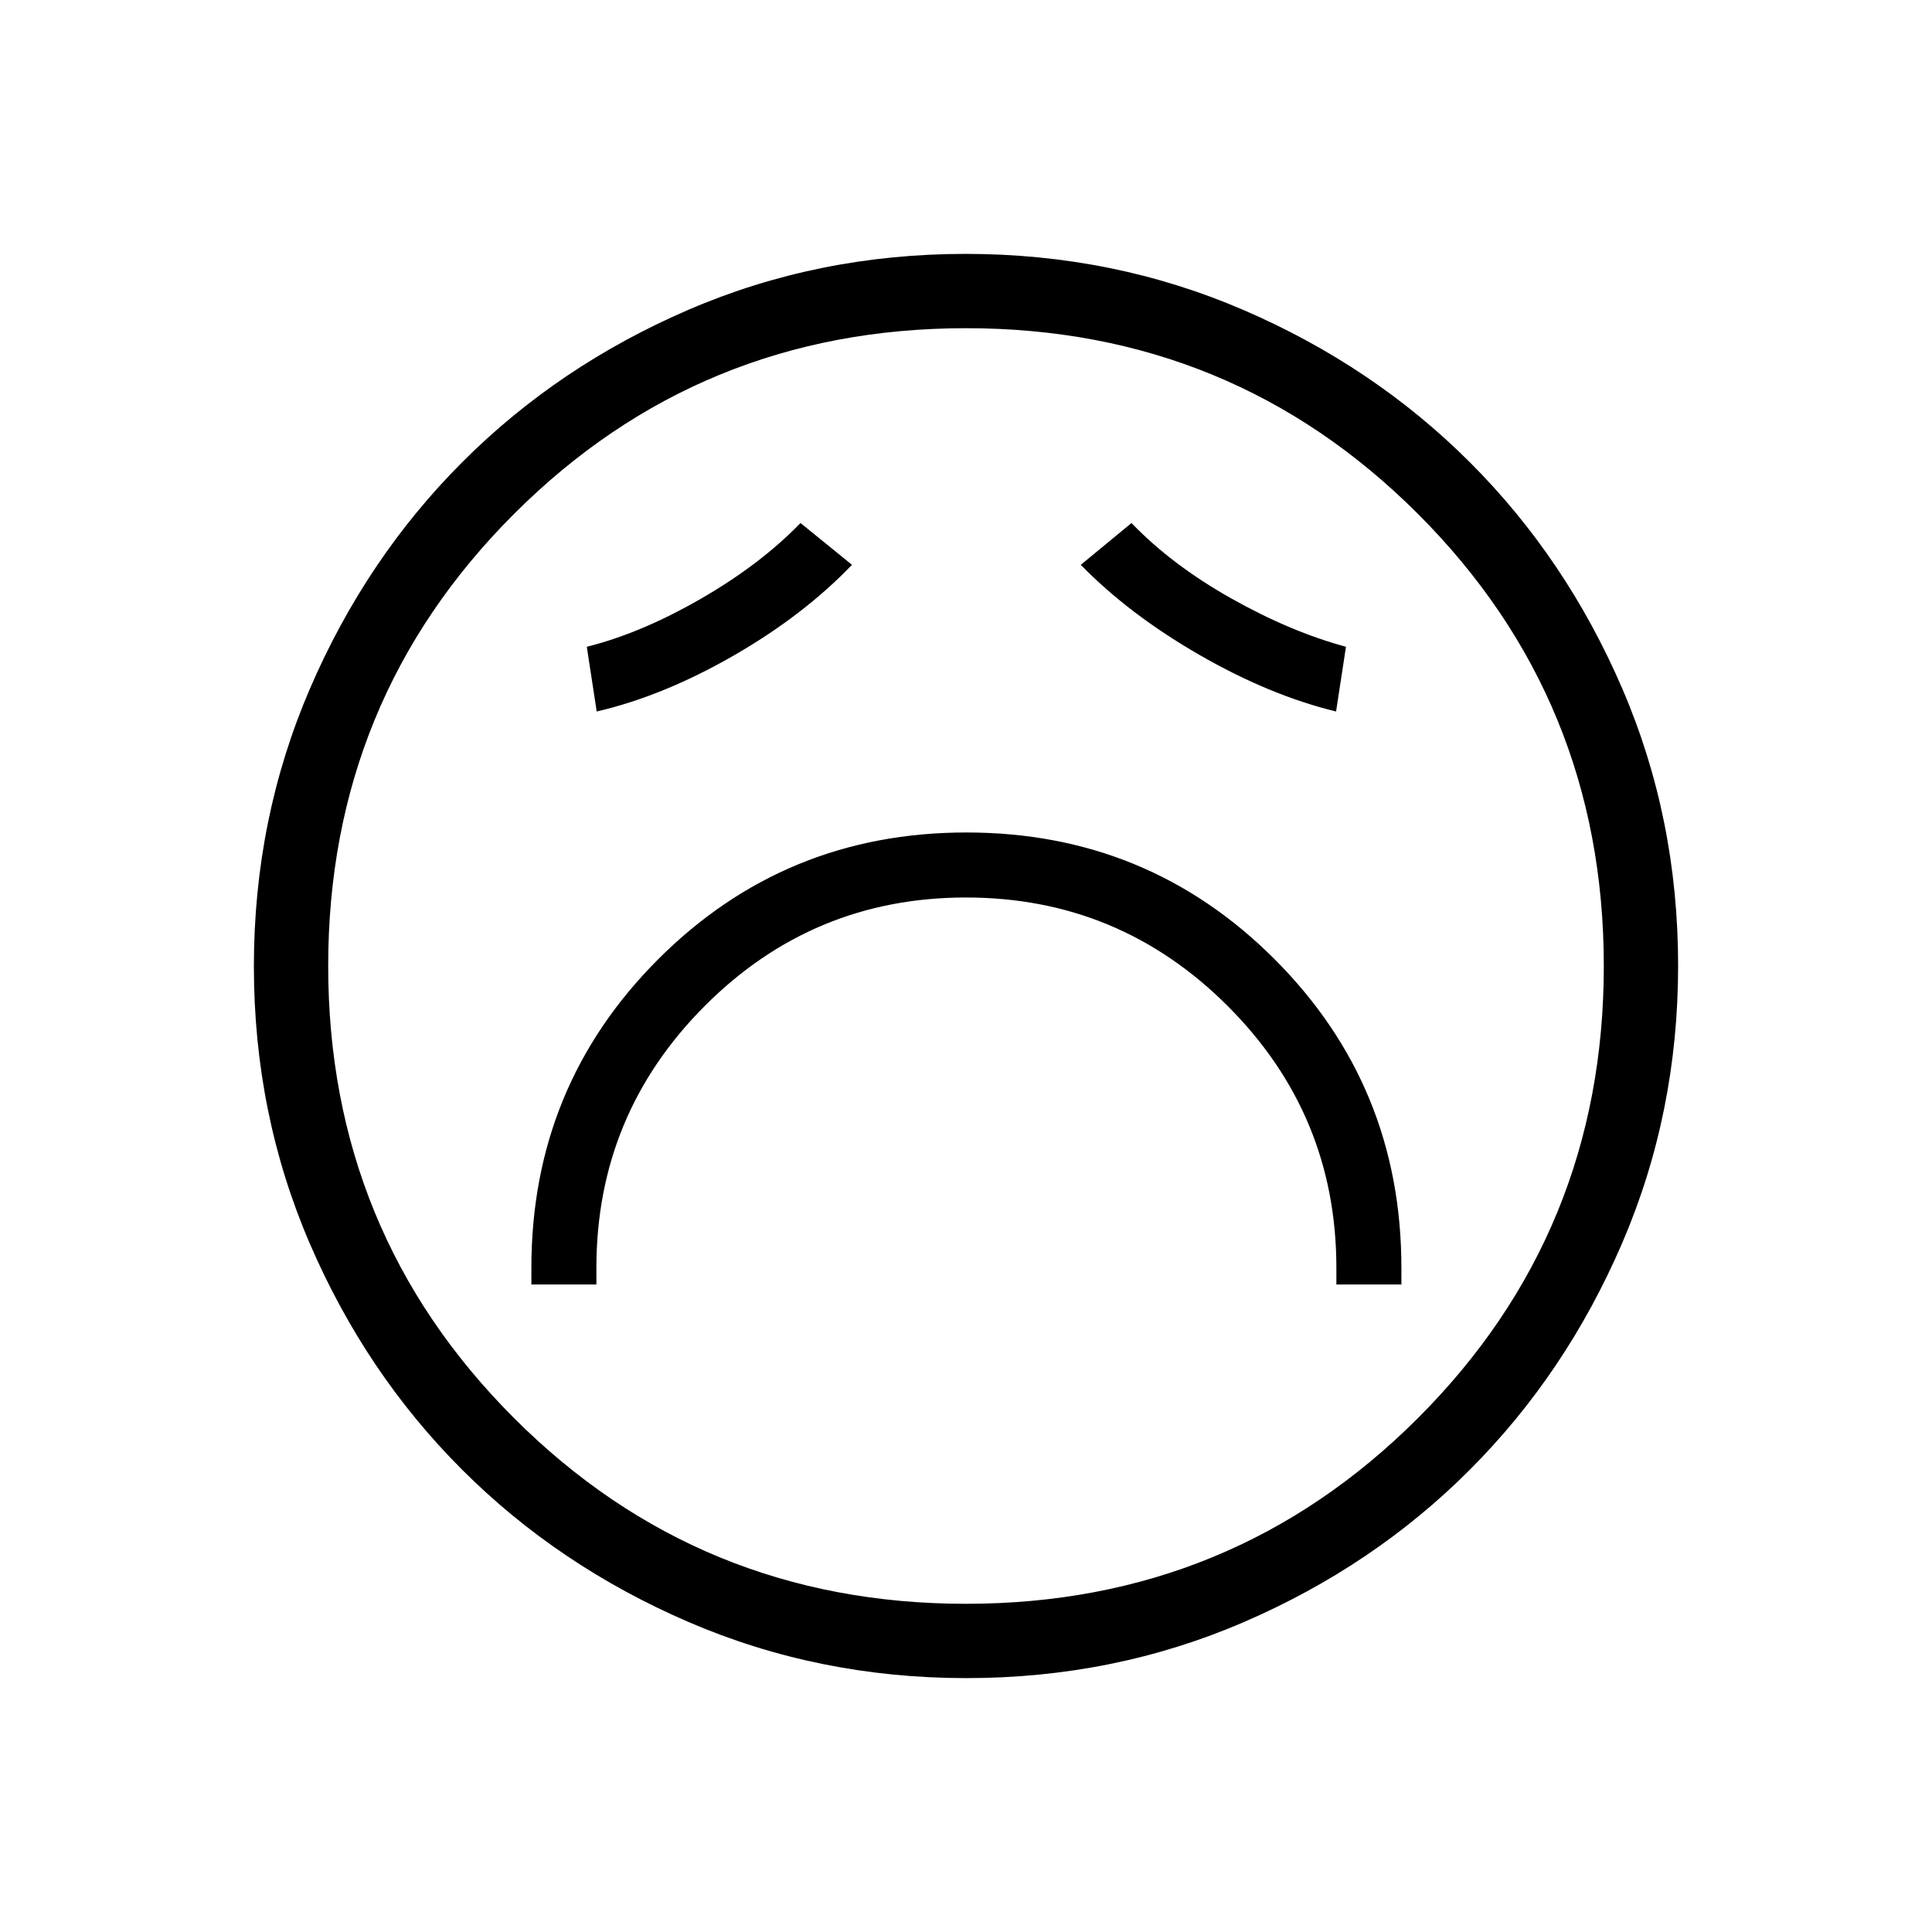 <svg xmlns="http://www.w3.org/2000/svg" height="24" viewBox="0 96 960 960" width="24"><path d="M264.038 734.269h32.308V726q0-76.115 53.769-130.077 53.77-53.961 129.885-53.961 76.115 0 130.077 53.961Q664.038 649.885 664.038 726v8.269h32.308V726q0-90.301-62.961-153.324-62.96-63.022-153.173-63.022-90.212 0-153.193 63.022Q264.038 635.699 264.038 726v8.269Zm32.462-284.73q32.962-7.654 67.808-27.654 34.846-20 59.038-45.231l-25.577-20.769q-20.084 20.711-49.734 37.759-29.65 17.048-56.458 23.735l4.923 32.16Zm367.385 0 4.923-32.16q-27.577-7.456-57.077-24.071-29.5-16.616-49.5-37.423l-25.193 20.769q23.808 24.461 58.74 44.634 34.932 20.172 68.107 28.251ZM480.183 929.846q-73.397 0-138.067-27.886t-112.508-75.69q-47.838-47.805-75.646-112.288t-27.808-137.799q0-73.397 27.886-138.067t75.69-112.508q47.805-47.838 112.288-75.646t137.799-27.808q73.397 0 138.067 27.886t112.508 75.69q47.838 47.805 75.646 112.288t27.808 137.799q0 73.397-27.886 138.067t-75.69 112.508q-47.805 47.838-112.288 75.646t-137.799 27.808ZM480 576Zm-.025 316.923q132.294 0 224.621-92.301 92.327-92.302 92.327-224.597 0-132.294-92.301-224.621-92.302-92.327-224.597-92.327-132.294 0-224.621 92.301-92.327 92.302-92.327 224.597 0 132.294 92.301 224.621 92.302 92.327 224.597 92.327Z"/></svg>